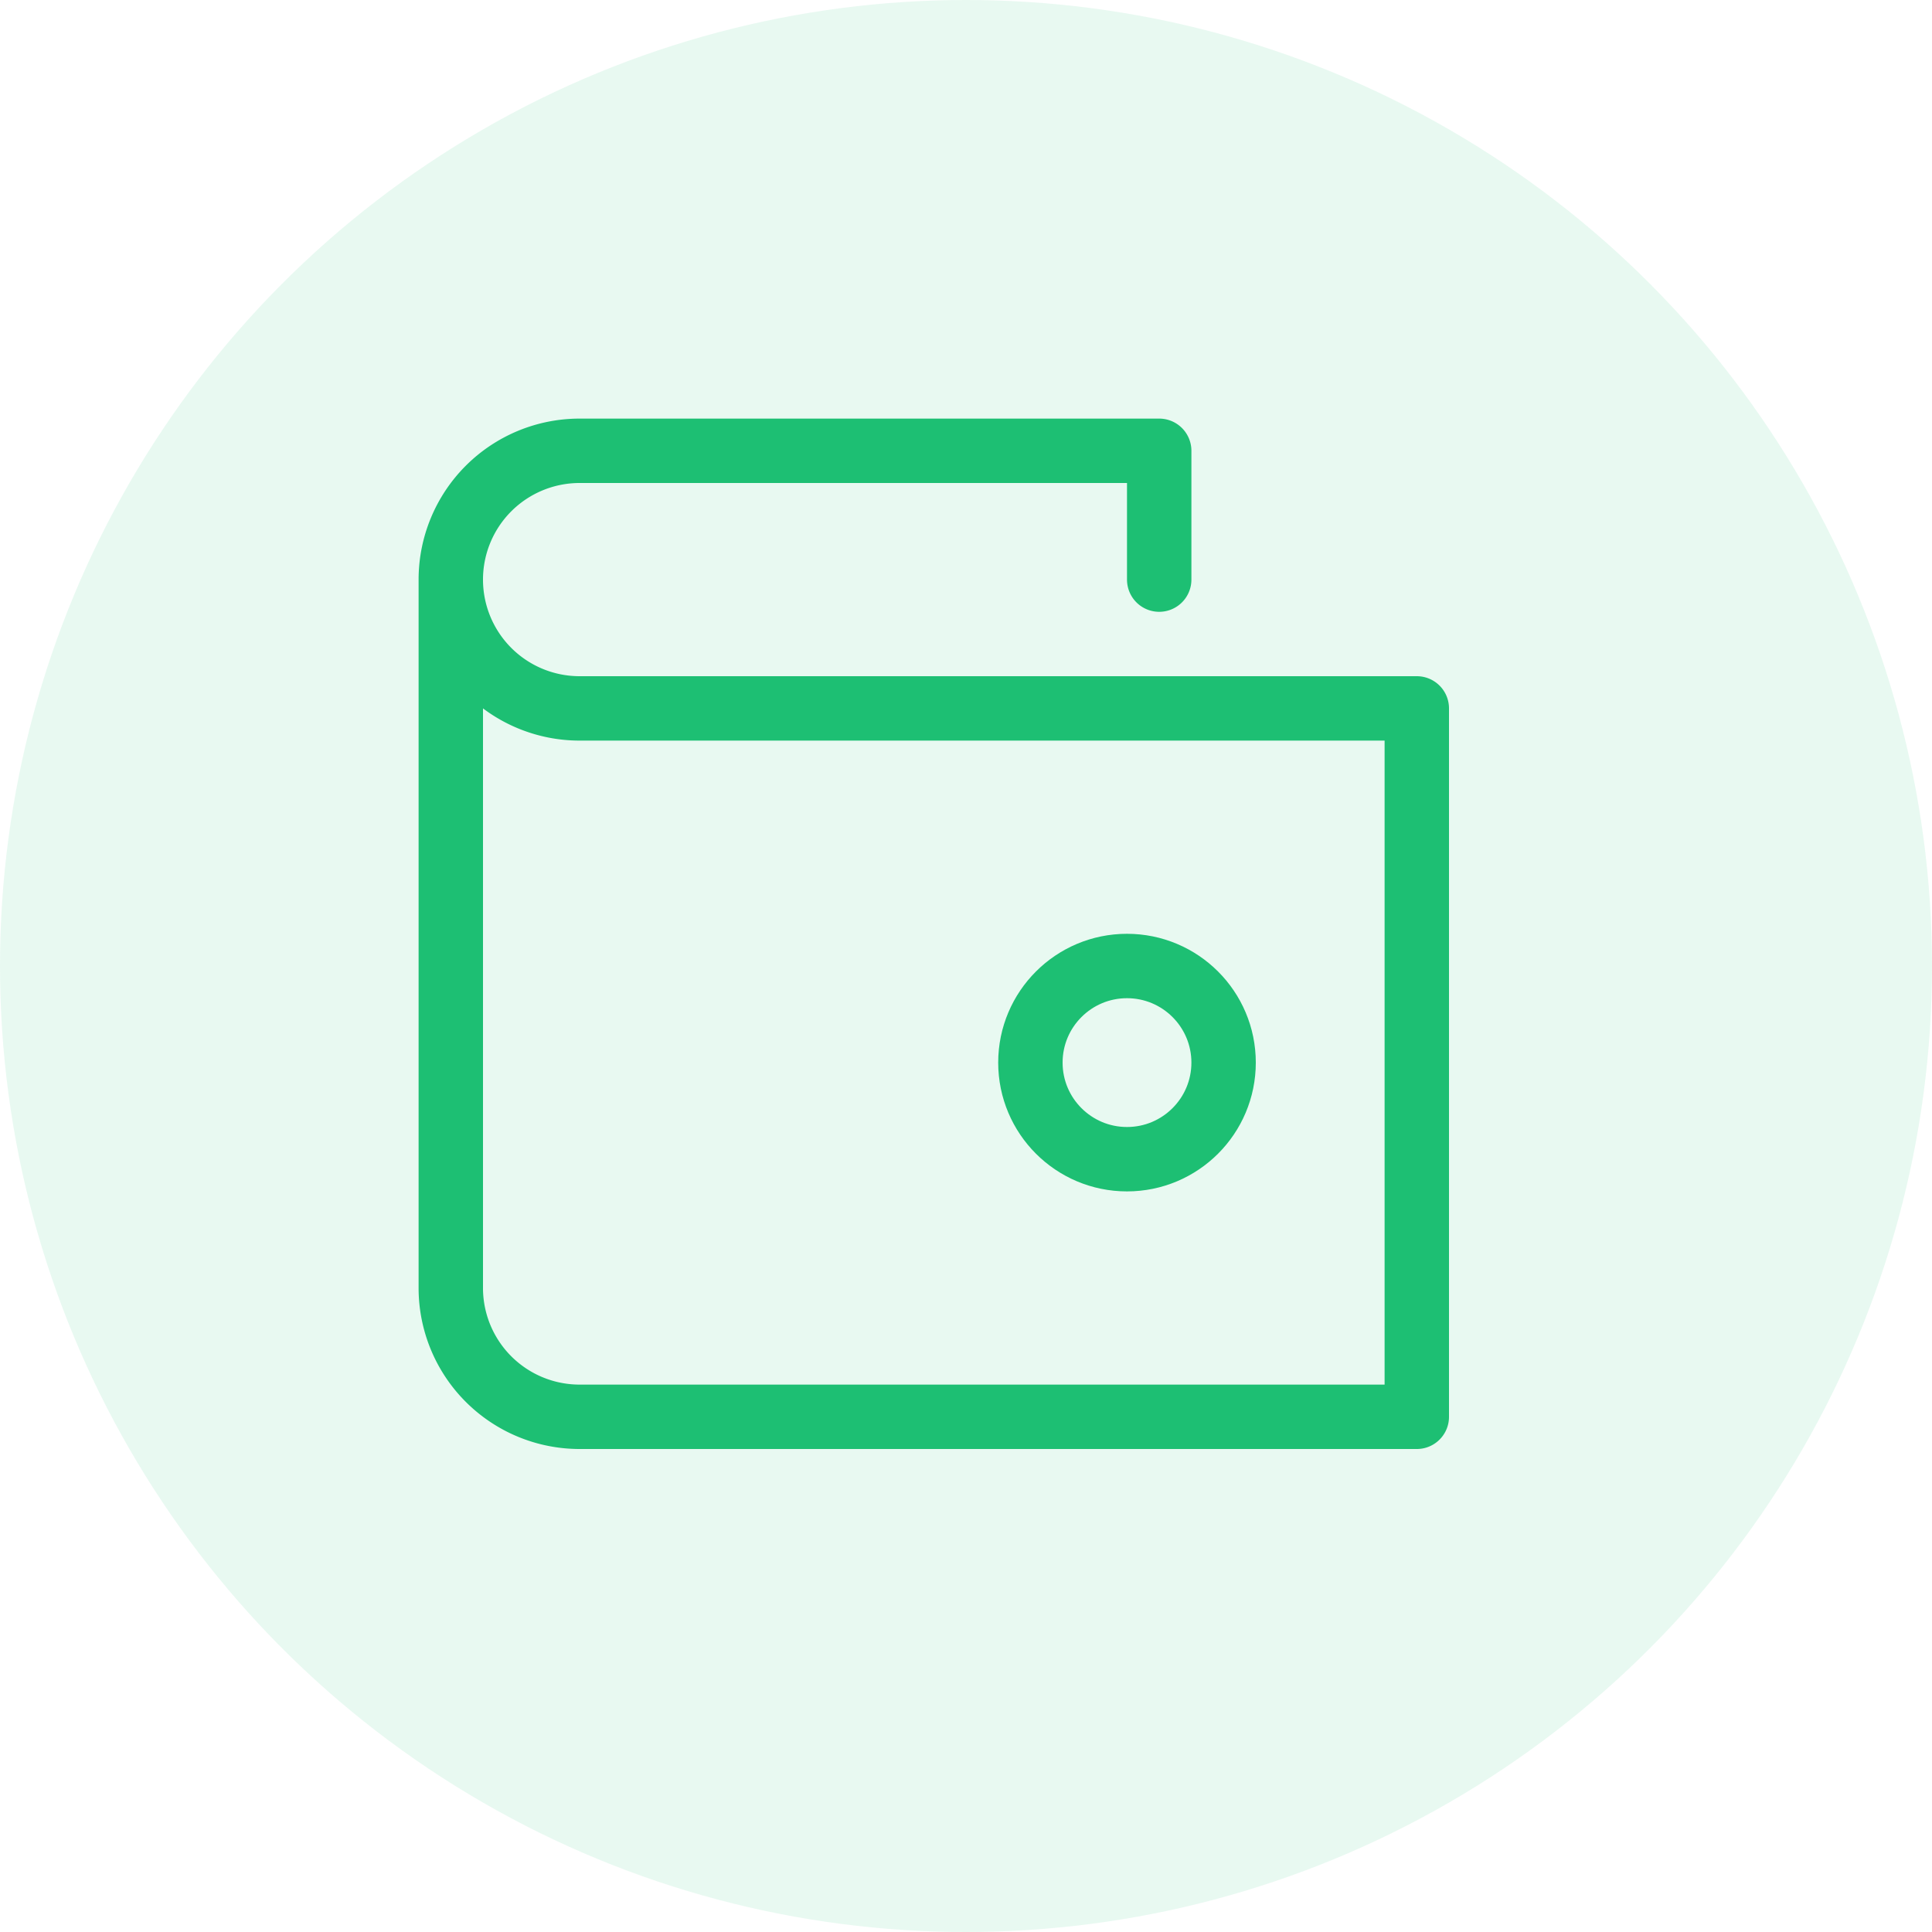 <svg xmlns="http://www.w3.org/2000/svg" width="30" height="30" viewBox="0 0 30 30">
    <g data-name="Group 4426" transform="translate(-20 -626)">
        <circle data-name="Ellipse 2976" cx="15" cy="15" r="15" transform="translate(20 626)" style="fill:#1dbf73;opacity:.1"/>
        <g transform="translate(27 633)" data-name="Icon/Information/Cost">
            <circle cx="1.5" cy="1.5" r="1.5" transform="translate(9 8)" style="fill:none;stroke:#1dbf73;stroke-linecap:round;stroke-linejoin:round;stroke-miterlimit:10"/>
            <path d="M0 2v11a2 2 0 0 0 2 2h13V4H2a2 2 0 0 1-2-2h0a2 2 0 0 1 2-2h9v2" style="fill:none;stroke:#1dbf73;stroke-linecap:round;stroke-linejoin:round;stroke-miterlimit:10"/>
        </g>
    </g>
</svg>
